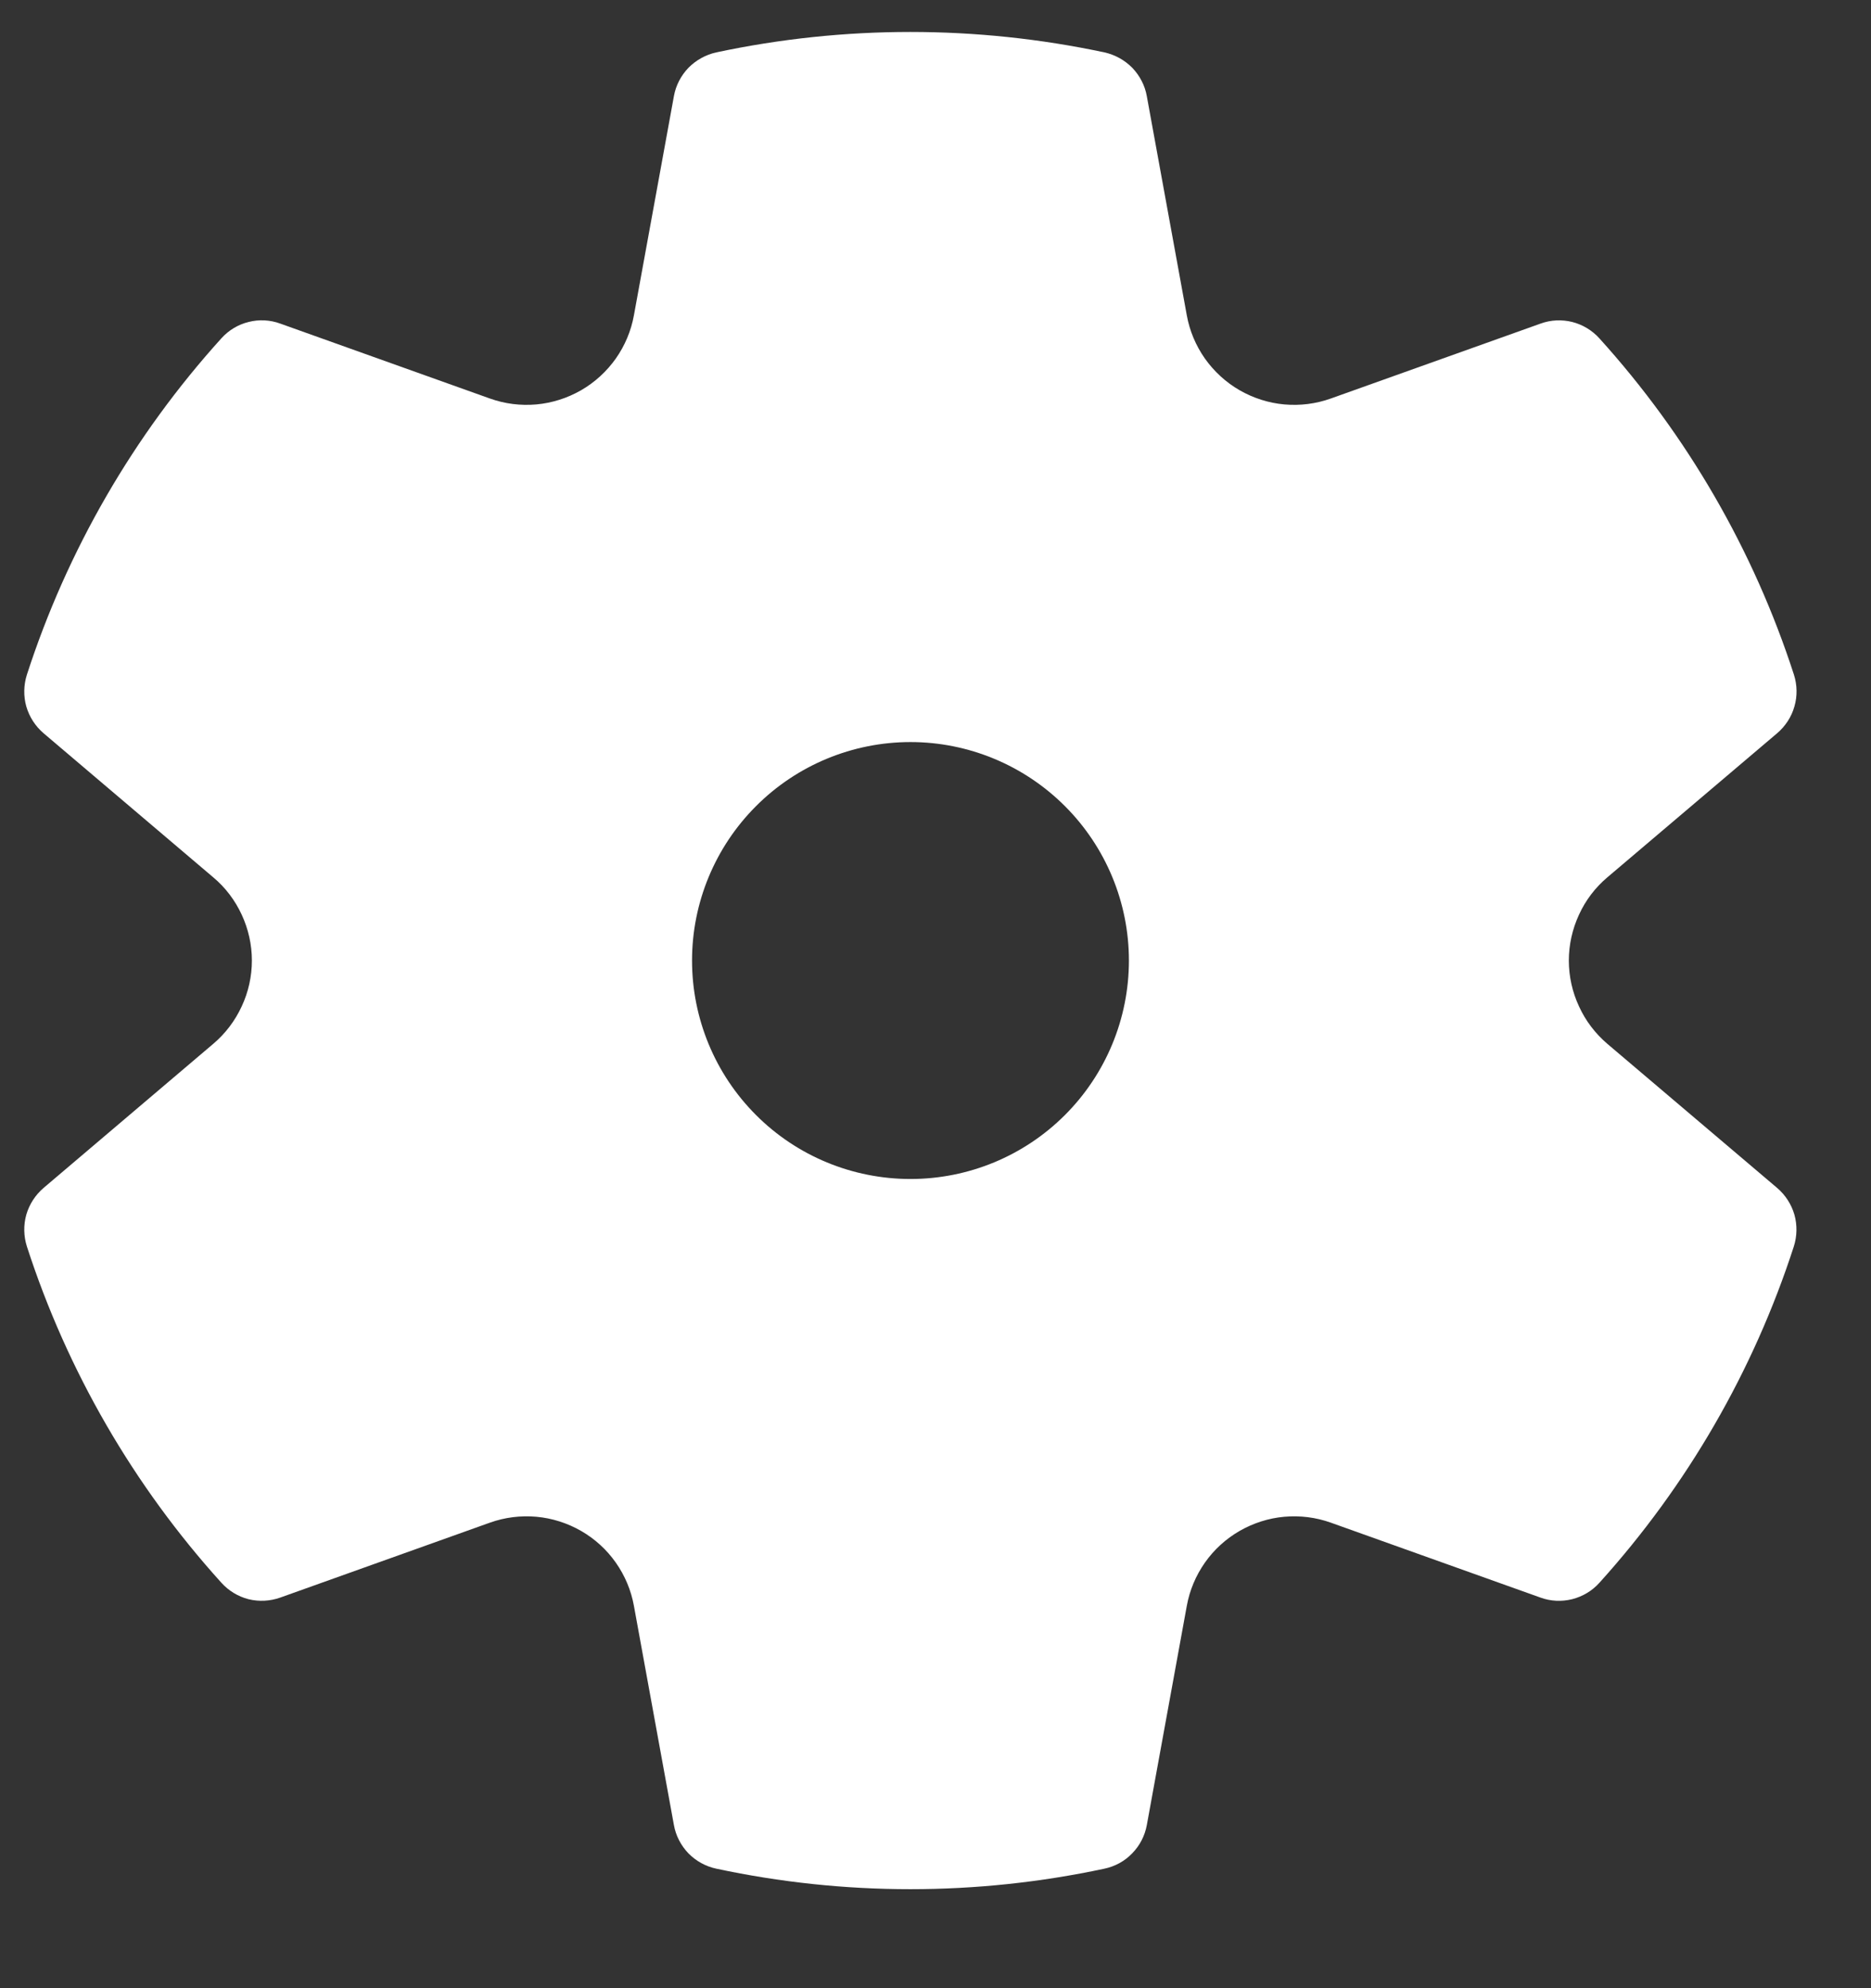 <svg width="16" height="17" viewBox="0 0 16 17" fill="none" xmlns="http://www.w3.org/2000/svg">
<rect x="0" y="0" width="16" height="17" fill="#333333" stroke="none"/>
<path id="Vector" d="M0.23 5.769C0.575 4.704 1.142 3.723 1.893 2.893C1.955 2.824 2.036 2.775 2.126 2.753C2.215 2.73 2.31 2.735 2.397 2.767L4.188 3.407C4.316 3.453 4.452 3.47 4.587 3.458C4.721 3.446 4.852 3.404 4.969 3.337C5.087 3.269 5.188 3.176 5.266 3.066C5.344 2.955 5.397 2.829 5.421 2.696L5.763 0.822C5.779 0.731 5.823 0.647 5.887 0.58C5.952 0.514 6.035 0.468 6.125 0.448C7.22 0.215 8.35 0.215 9.445 0.448C9.535 0.468 9.618 0.514 9.683 0.58C9.747 0.647 9.791 0.731 9.807 0.822L10.149 2.696C10.173 2.829 10.226 2.955 10.304 3.066C10.382 3.176 10.483 3.269 10.601 3.337C10.718 3.404 10.848 3.446 10.983 3.458C11.118 3.47 11.254 3.453 11.382 3.407L13.174 2.767C13.261 2.735 13.356 2.731 13.445 2.753C13.535 2.776 13.616 2.825 13.678 2.894C14.429 3.724 14.996 4.704 15.341 5.769C15.369 5.857 15.371 5.952 15.345 6.041C15.32 6.13 15.268 6.209 15.198 6.269L13.745 7.502C13.642 7.589 13.559 7.698 13.503 7.821C13.446 7.944 13.416 8.078 13.416 8.213C13.416 8.349 13.446 8.483 13.503 8.605C13.559 8.728 13.642 8.837 13.745 8.925L15.198 10.158C15.268 10.218 15.319 10.297 15.345 10.386C15.37 10.475 15.368 10.57 15.34 10.658C14.995 11.723 14.428 12.703 13.677 13.534C13.615 13.603 13.534 13.651 13.444 13.674C13.355 13.696 13.26 13.692 13.173 13.66L11.382 13.02C11.254 12.974 11.118 12.957 10.983 12.969C10.848 12.981 10.718 13.023 10.601 13.09C10.483 13.158 10.382 13.25 10.304 13.361C10.226 13.472 10.173 13.598 10.149 13.731L9.807 15.606C9.79 15.697 9.747 15.781 9.682 15.847C9.618 15.914 9.535 15.959 9.445 15.978C8.35 16.212 7.22 16.212 6.125 15.978C6.035 15.959 5.952 15.913 5.887 15.847C5.823 15.78 5.779 15.696 5.763 15.605L5.421 13.731C5.397 13.598 5.344 13.472 5.266 13.361C5.188 13.25 5.087 13.158 4.969 13.09C4.852 13.023 4.721 12.981 4.587 12.969C4.452 12.957 4.316 12.974 4.188 13.02L2.397 13.66C2.31 13.691 2.215 13.696 2.125 13.674C2.036 13.651 1.955 13.602 1.893 13.533C1.142 12.703 0.575 11.723 0.23 10.658C0.202 10.57 0.2 10.475 0.225 10.386C0.251 10.297 0.302 10.218 0.372 10.158L1.824 8.925C1.928 8.837 2.01 8.728 2.067 8.605C2.124 8.483 2.154 8.349 2.154 8.213C2.154 8.078 2.124 7.944 2.067 7.821C2.01 7.698 1.928 7.589 1.824 7.502L0.372 6.269C0.302 6.209 0.251 6.13 0.225 6.041C0.2 5.952 0.202 5.857 0.23 5.769ZM5.918 8.213C5.918 8.709 6.115 9.184 6.465 9.534C6.815 9.885 7.291 10.081 7.786 10.081C8.281 10.081 8.756 9.885 9.107 9.534C9.457 9.184 9.654 8.709 9.654 8.213C9.654 7.718 9.457 7.243 9.107 6.893C8.756 6.542 8.281 6.345 7.786 6.345C7.291 6.345 6.815 6.542 6.465 6.893C6.115 7.243 5.918 7.718 5.918 8.213Z" fill="white"/>
</svg>
